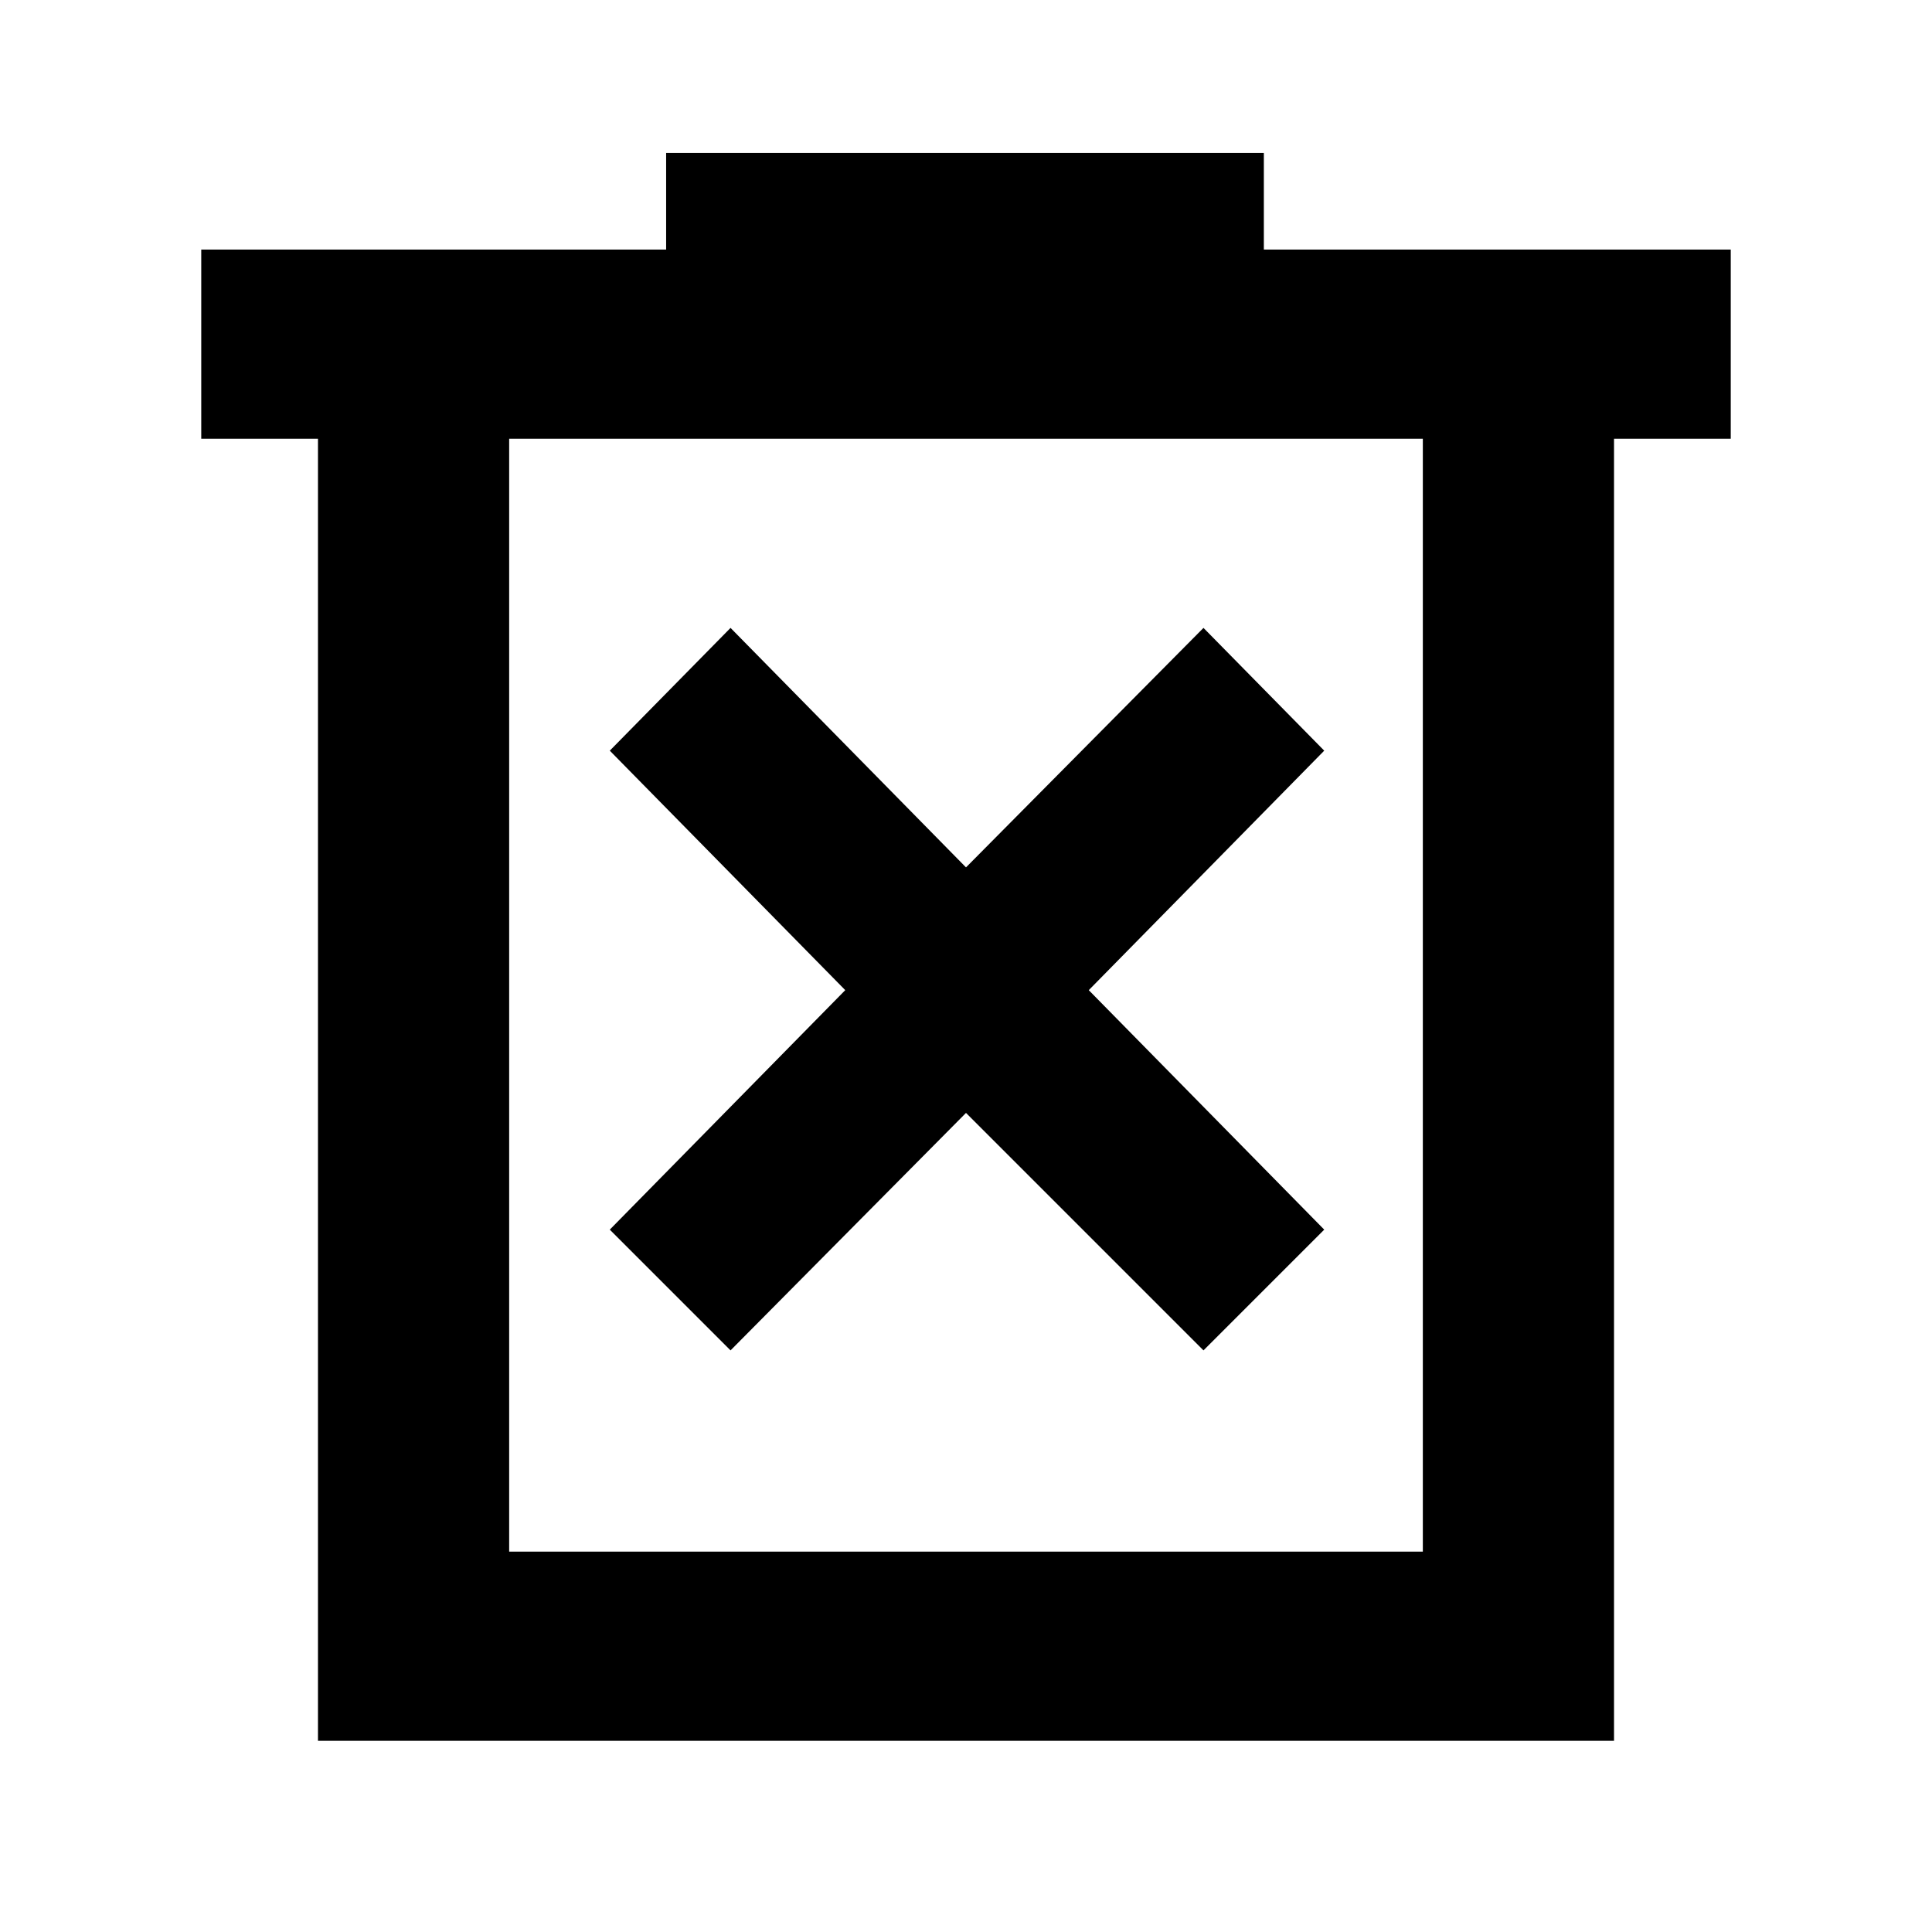 <svg xmlns="http://www.w3.org/2000/svg" width="48" height="48" viewBox="0 -960 960 960"><path d="m363-289 117-118 118 118 60-60-117-119 117-119-60-61-118 119-117-119-60 61 117 119-117 119 60 60ZM158-95v-647h-58v-94h231v-48h297v48h232v94h-58v647H158Zm95-94h454v-553H253v553Zm0-553v553-553Z"/></svg>